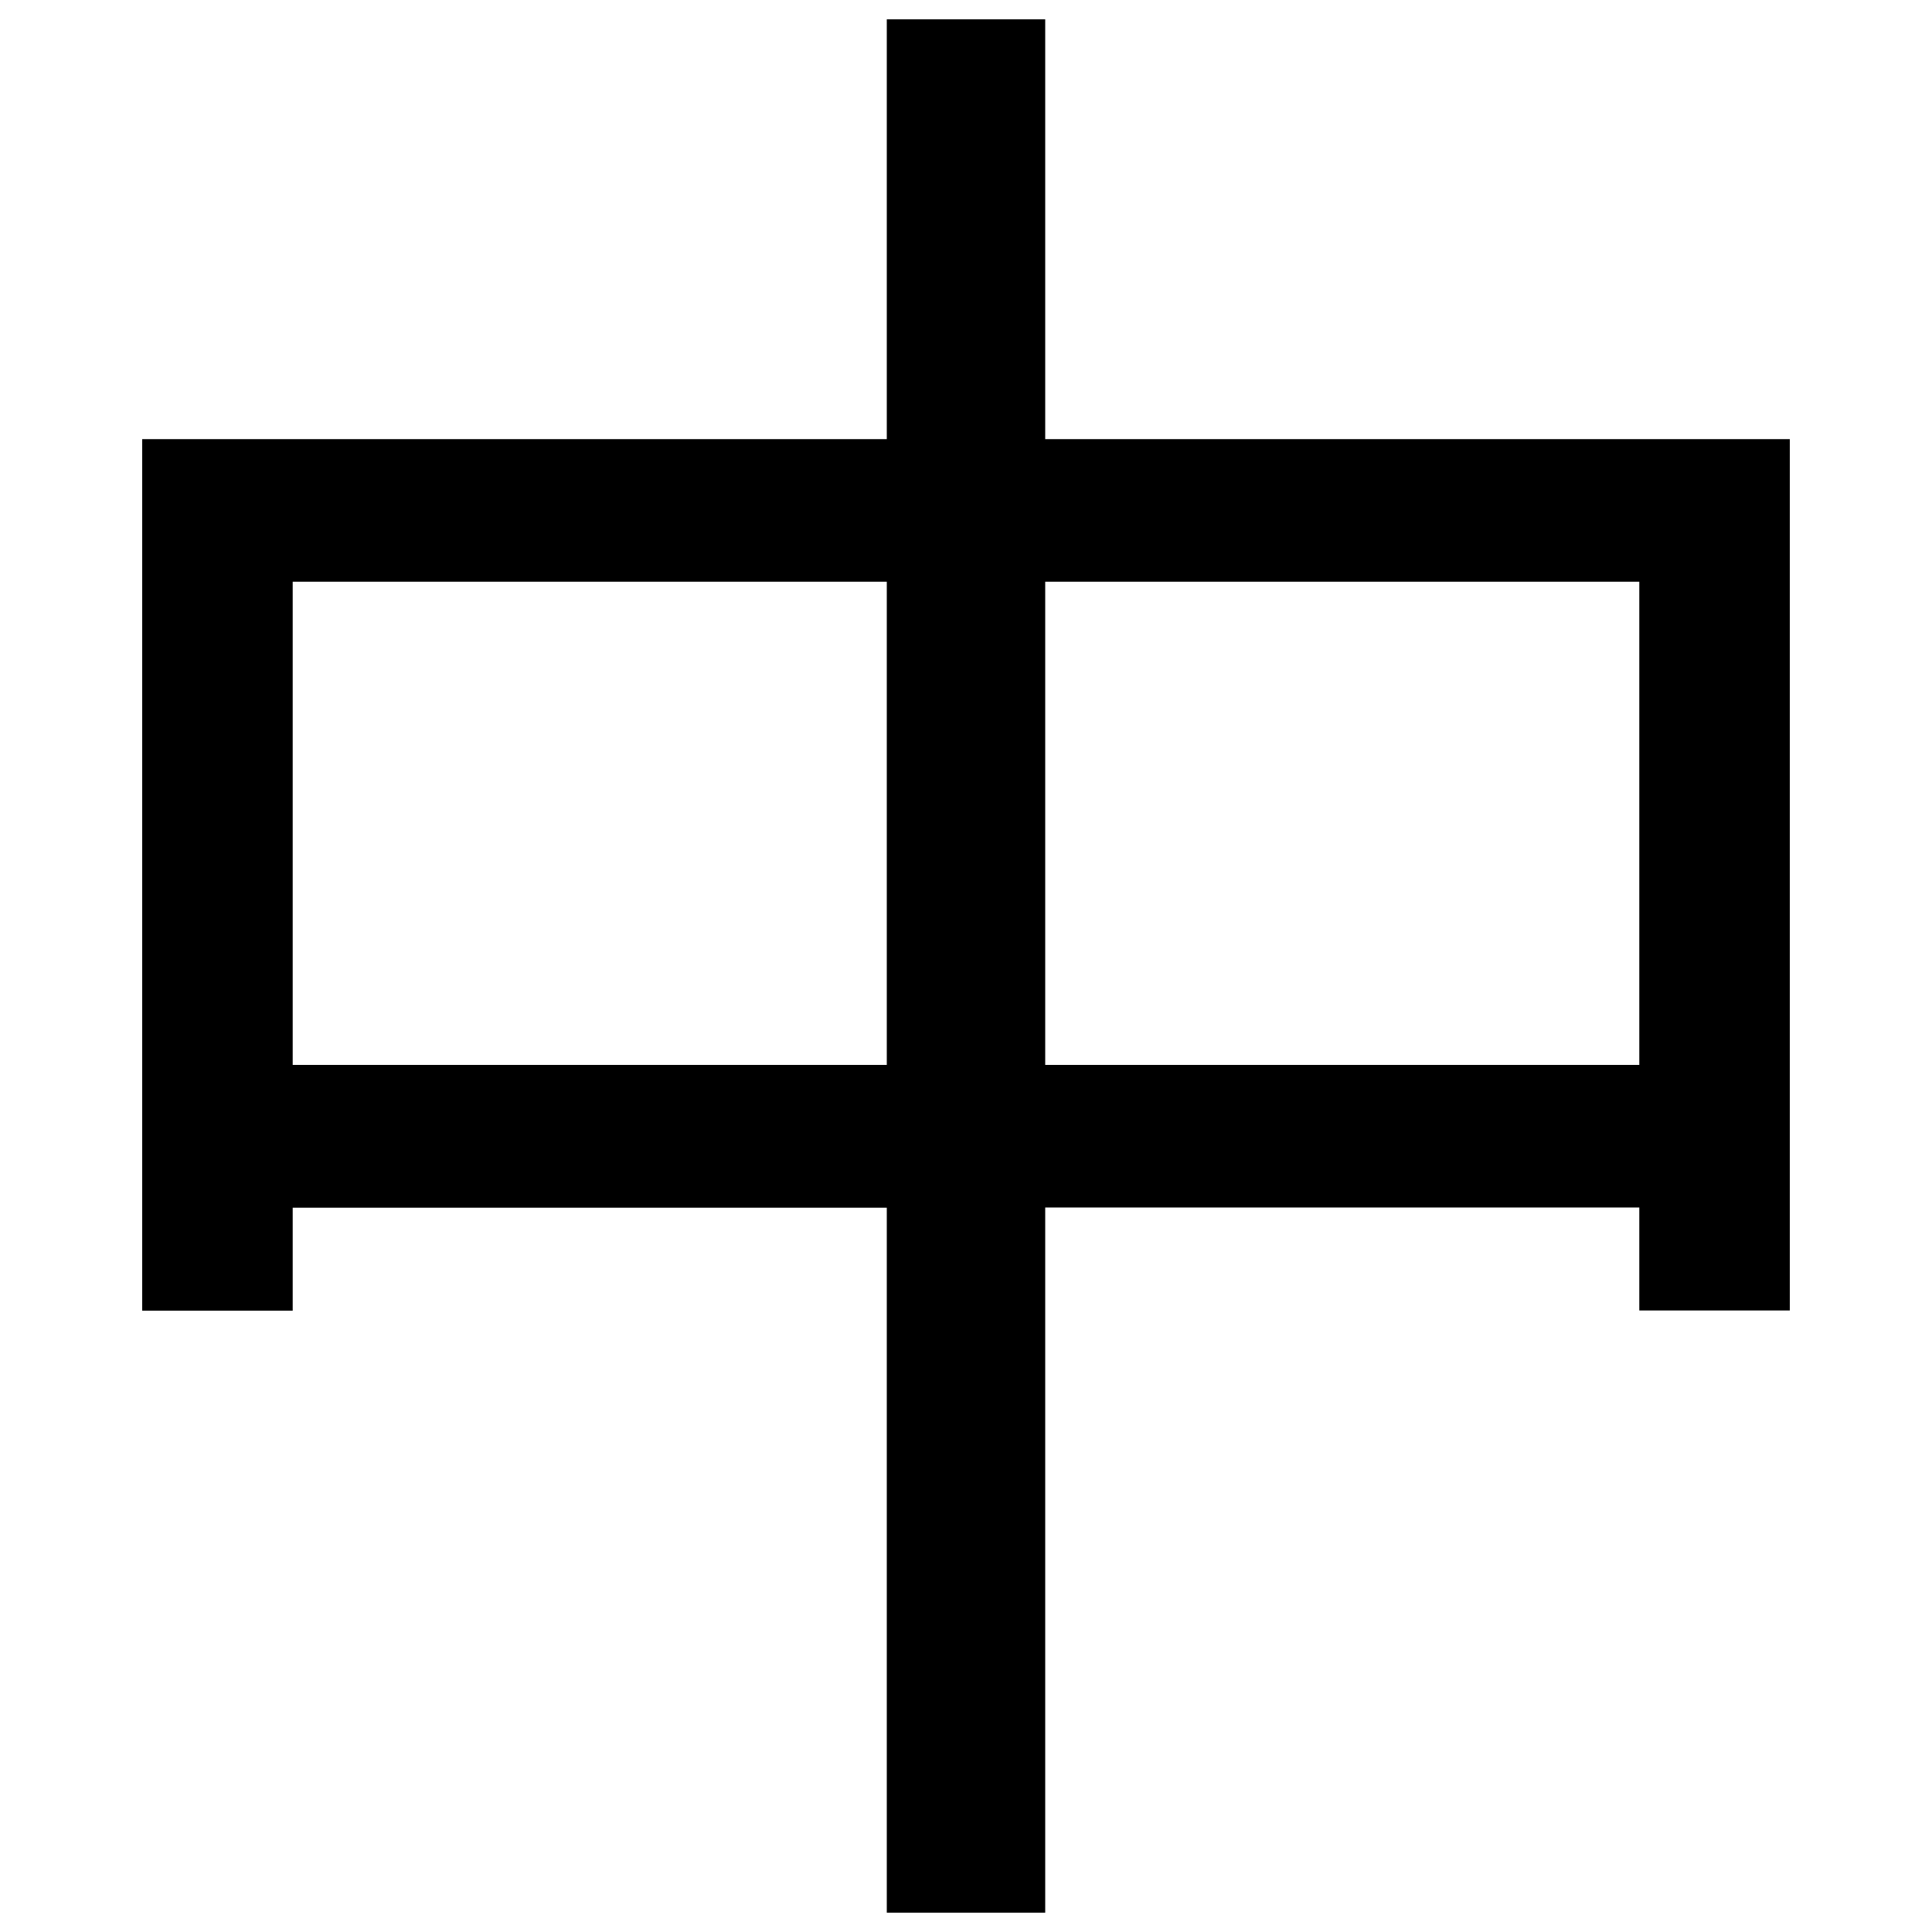 <?xml version="1.0" encoding="utf-8"?>
<!DOCTYPE svg PUBLIC "-//W3C//DTD SVG 1.1//EN" "http://www.w3.org/Graphics/SVG/1.1/DTD/svg11.dtd">
<svg version="1.1" xmlns="http://www.w3.org/2000/svg" x="0px" y="0px" viewBox="0 0 1000 1000"
     enable-background="new 0 0 1000 1000" xml:space="preserve">
<g><path d="M73.6,227.3H459V10h82v217.3h385.4v451h-77.9v-53.3H541V990h-82V625.1H151.5v53.3H73.6V227.3z M151.5,301.1v250.1H459V301.1H151.5z M848.5,301.1H541v250.1h307.5V301.1z"/></g>
</svg>